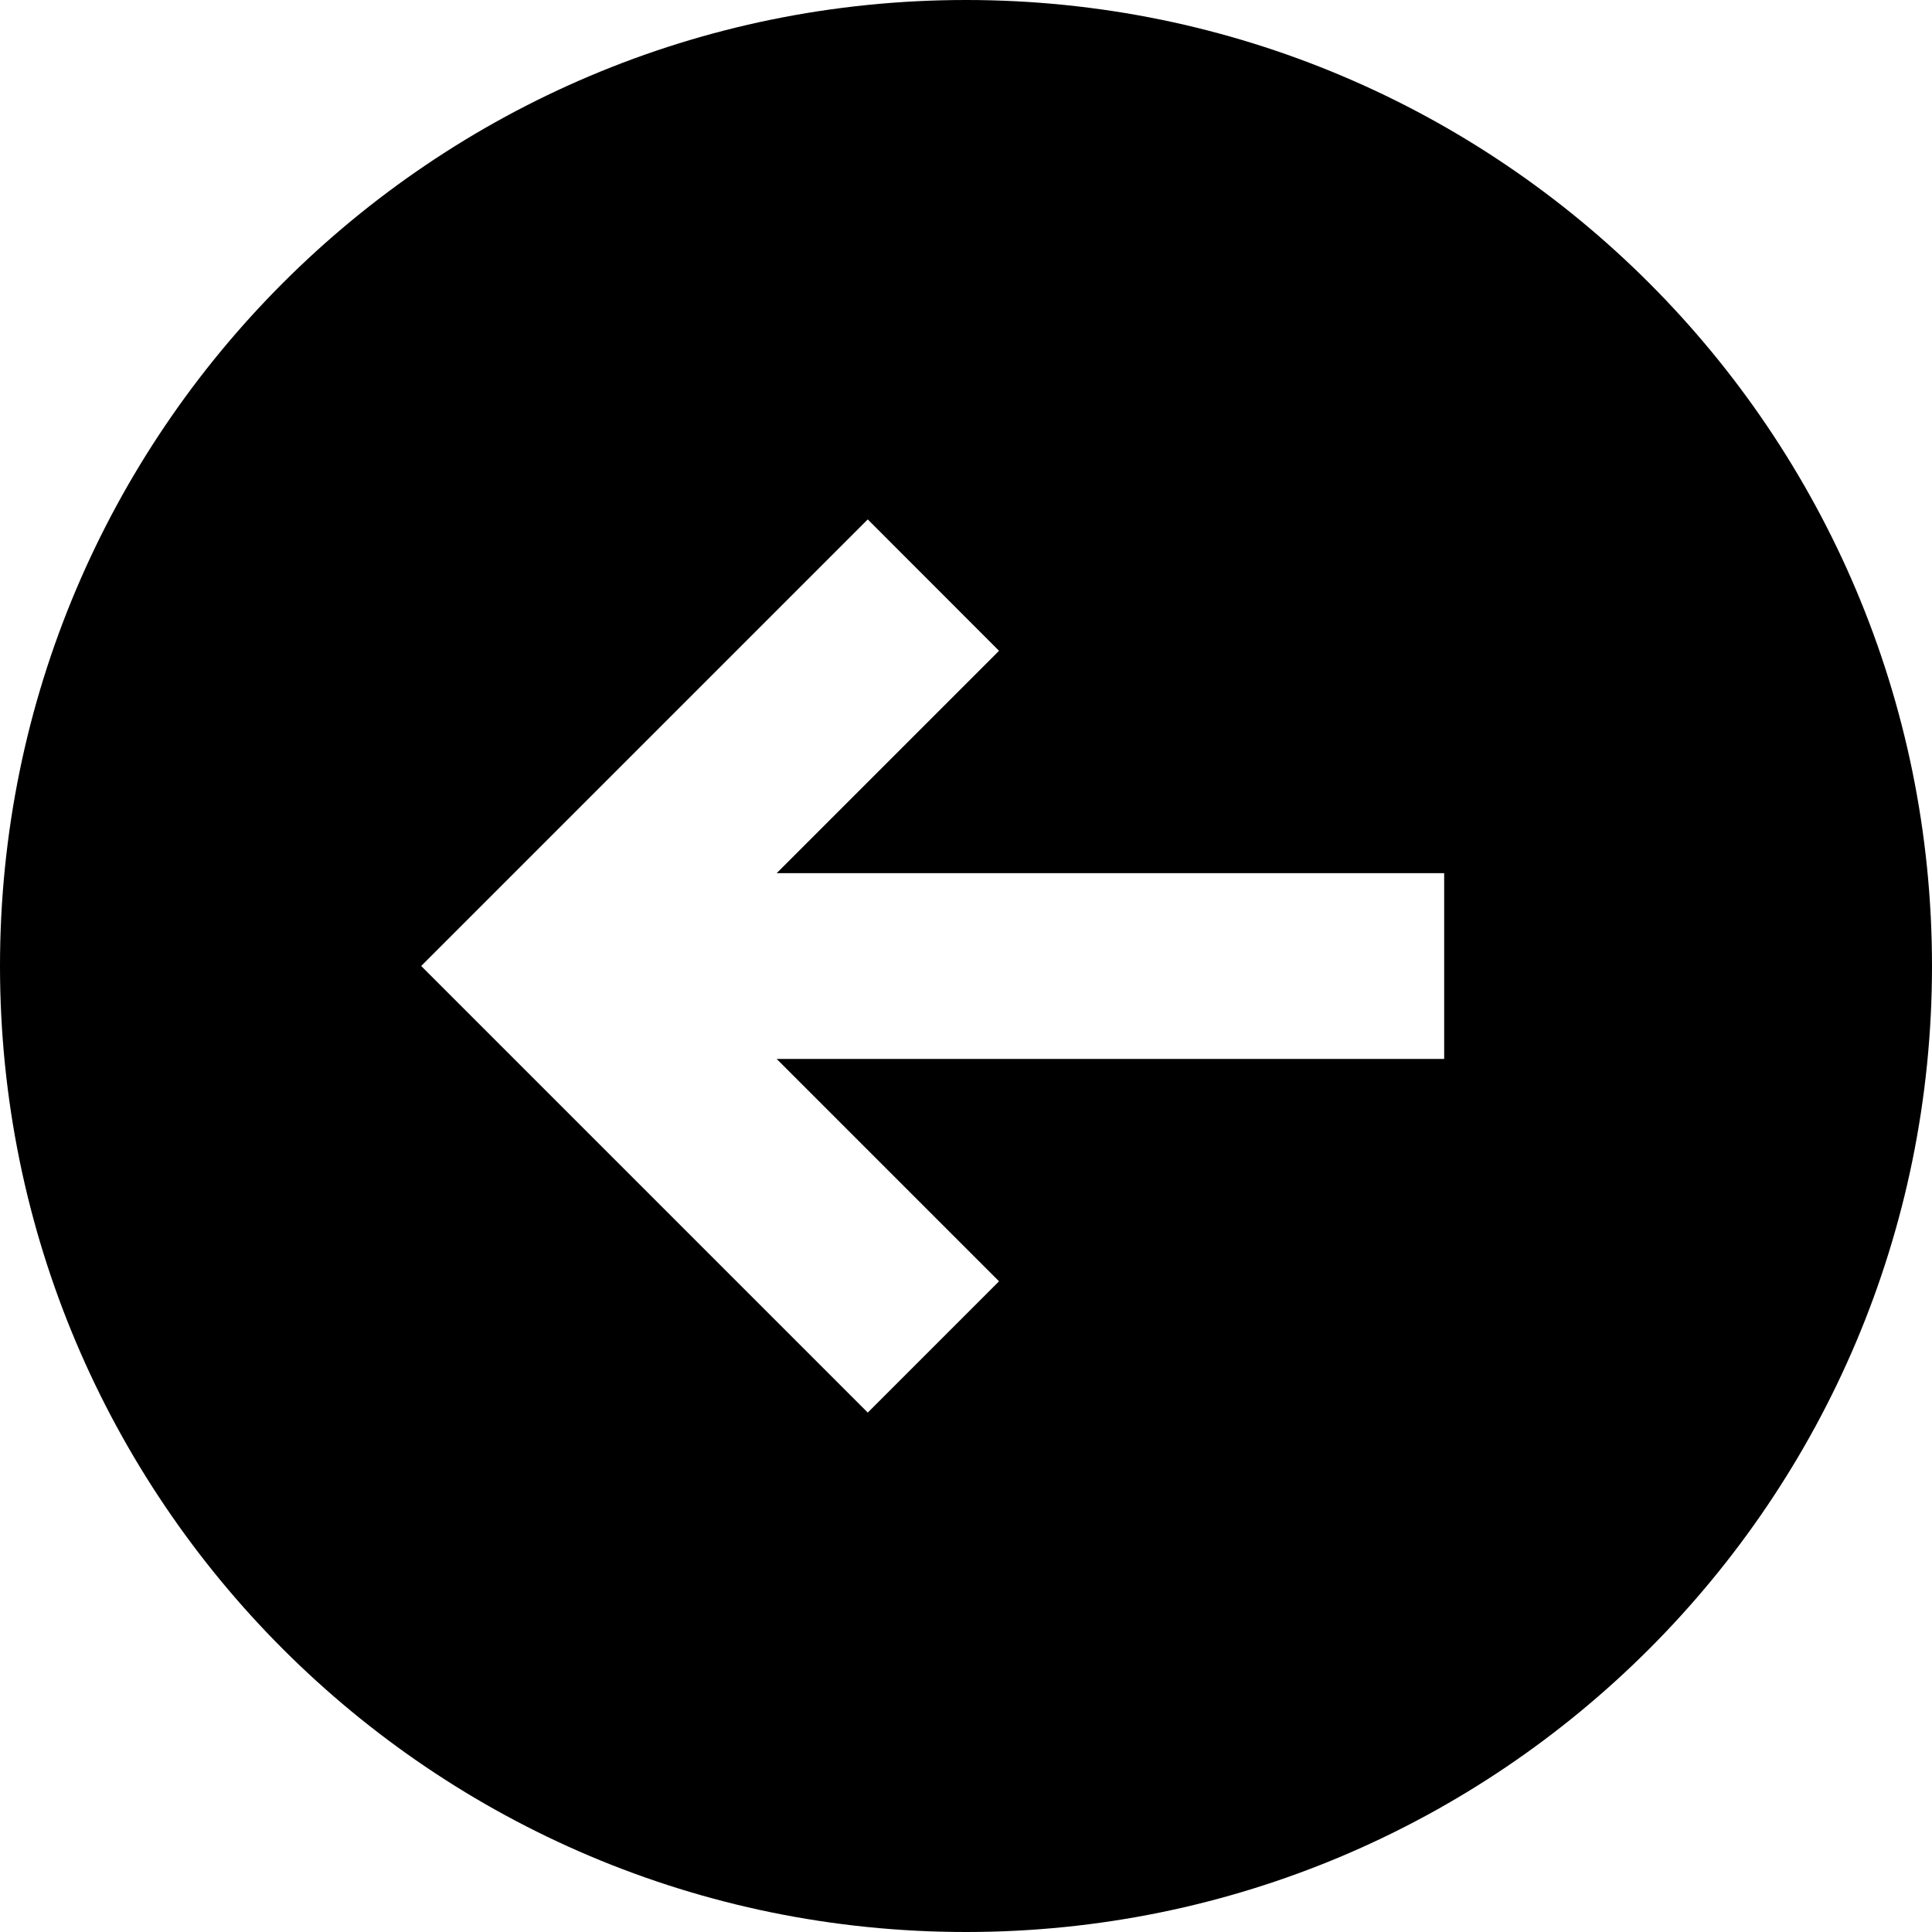 <svg width="20" height="20" viewBox="0 0 20 20" fill="none" xmlns="http://www.w3.org/2000/svg">
<path d="M10 20C15.523 20 20 15.523 20 10C20 4.477 15.523 -3.91396e-07 10 -8.74228e-07C4.477 -1.35706e-06 1.35706e-06 4.477 8.74228e-07 10C3.91396e-07 15.523 4.477 20 10 20ZM8.983 5.377L10.342 6.737L8.04 9.039L14.95 9.039L14.95 10.962L8.04 10.962L10.342 13.264L8.983 14.623L4.36 10L8.983 5.377Z" fill="black"/>
</svg>
